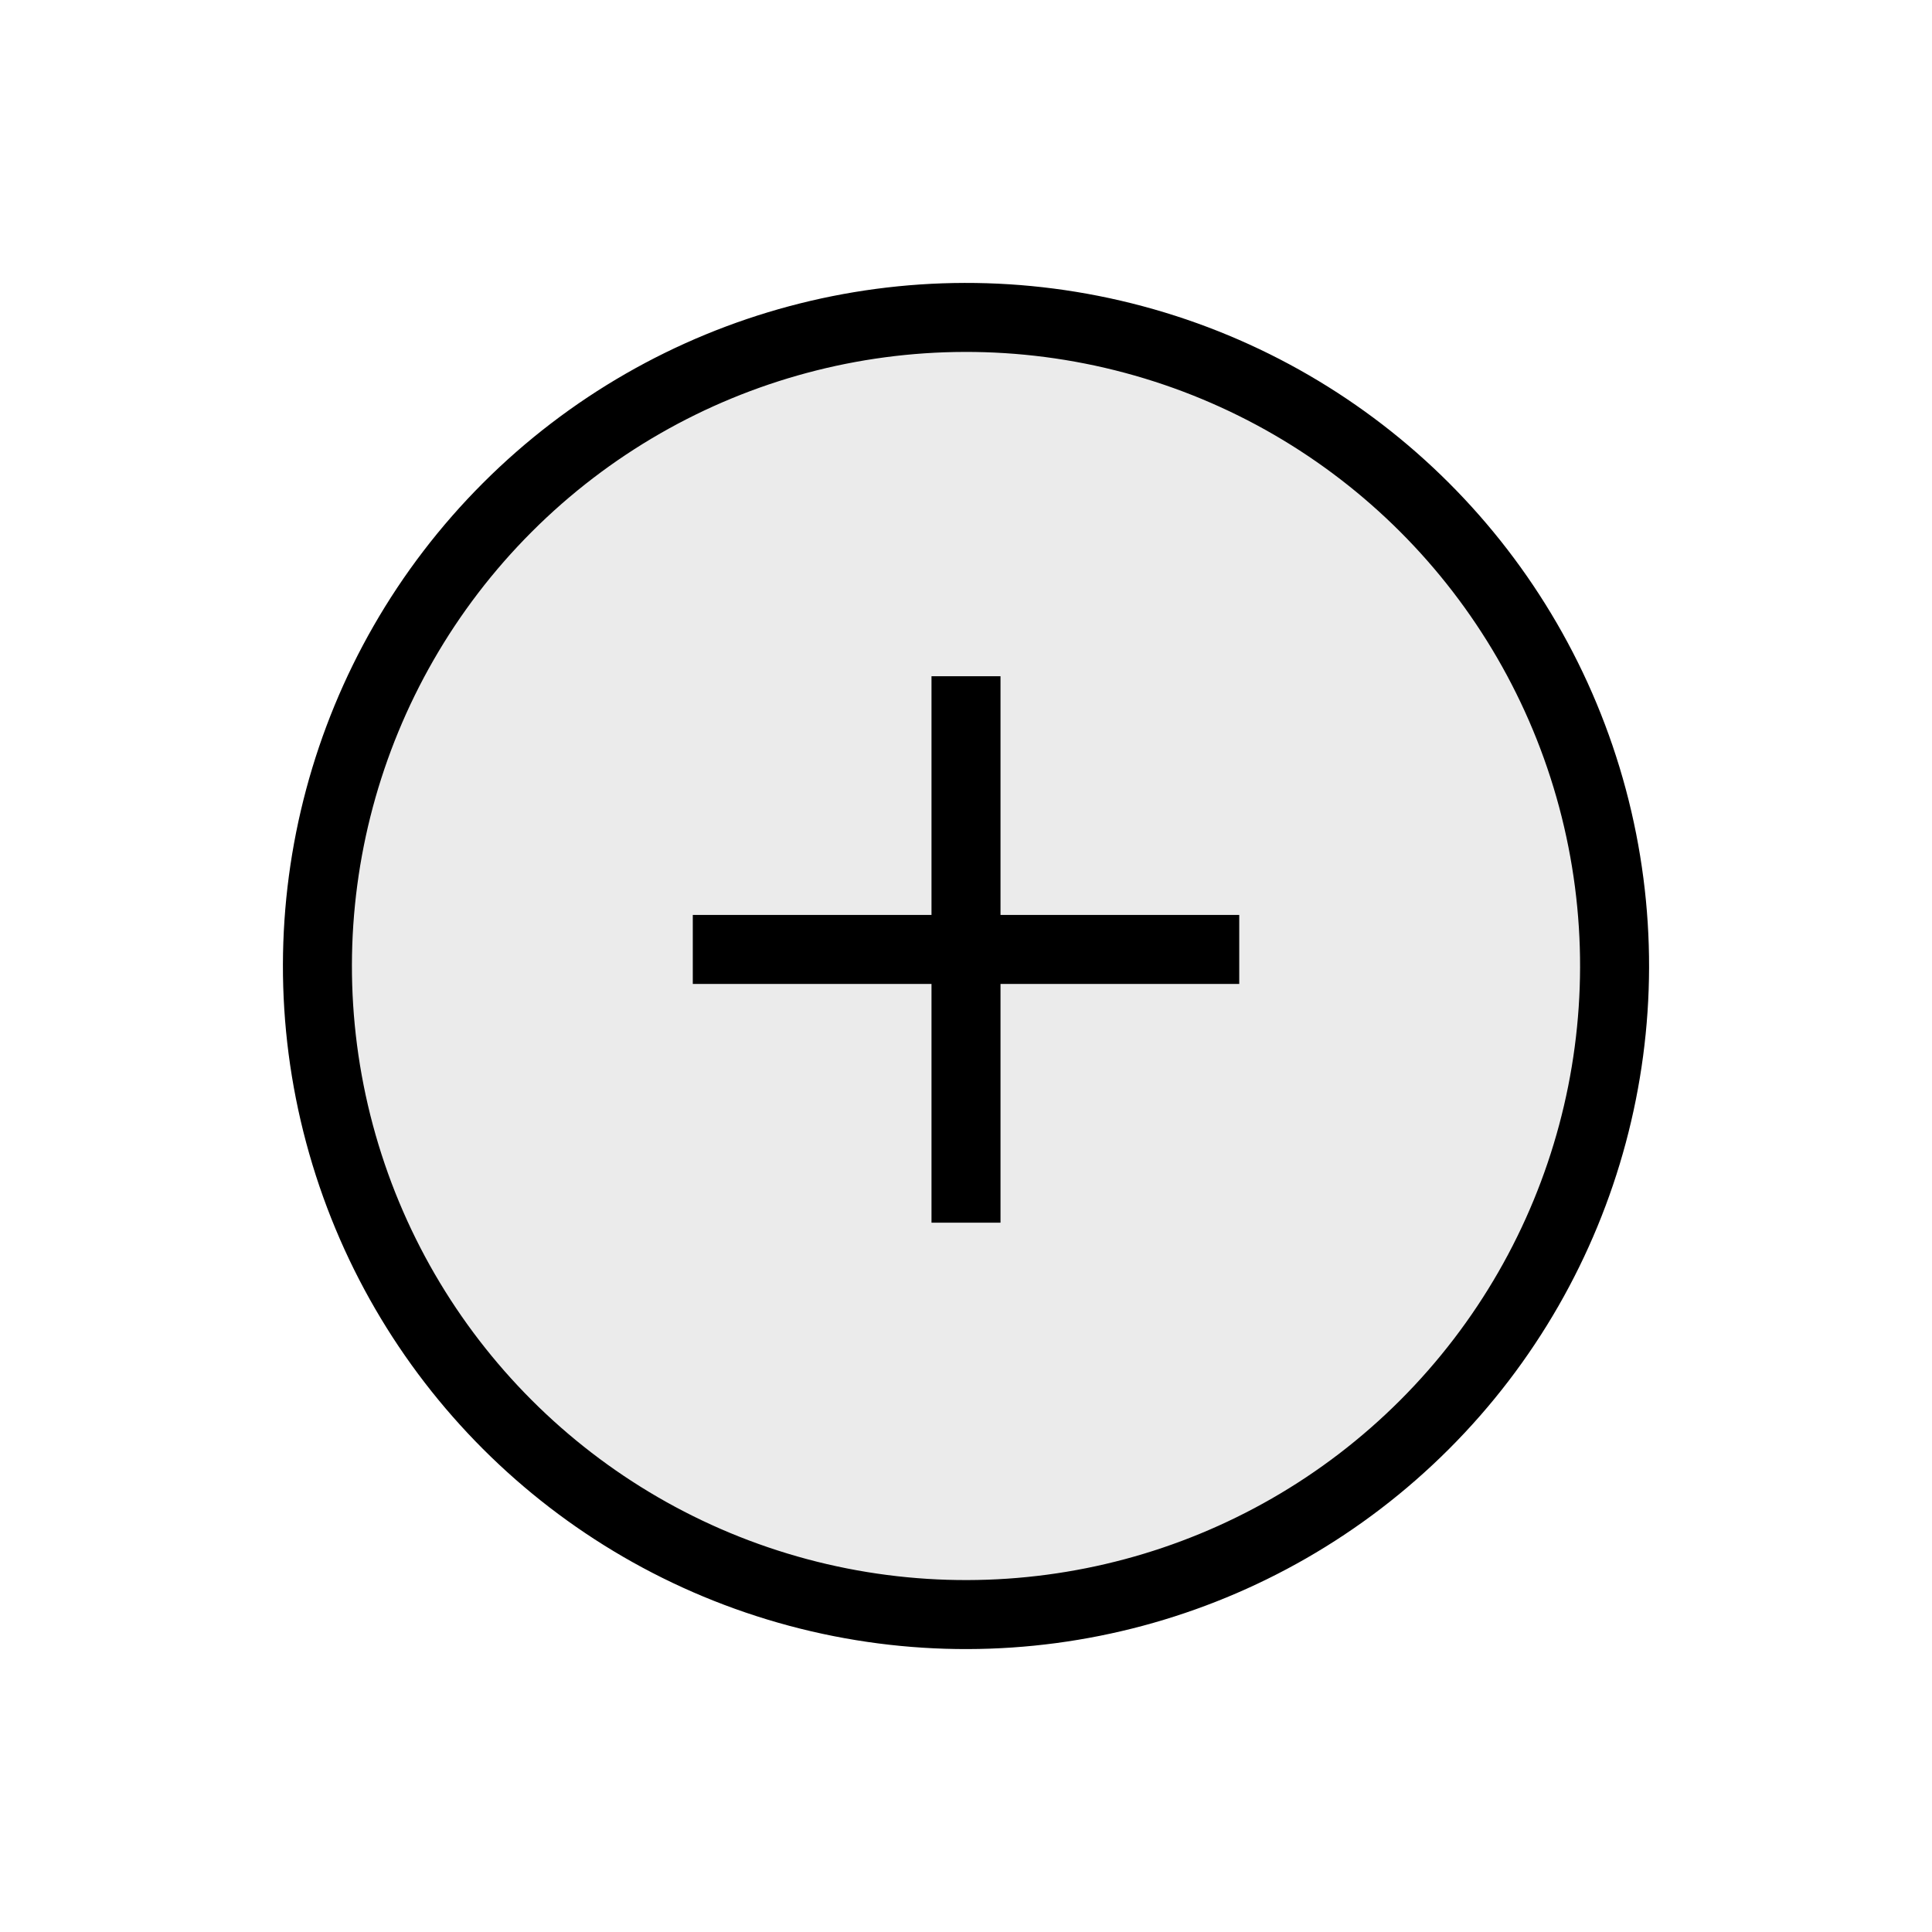 <svg width="56" height="56" viewBox="0 0 56 56" fill="none" xmlns="http://www.w3.org/2000/svg">
<g id="add-column">
<circle id="Ellipse 2726" cx="28" cy="28" r="18.799" transform="rotate(45 28 28)" fill="currentColor" fill-opacity="0.08" stroke="currentColor" stroke-width="2"/>
<path id="Line" d="M35.92 27.52L20.081 27.52" stroke="currentColor" stroke-width="2"/>
<path id="Line_2" d="M28 19.601L28 35.44" stroke="currentColor" stroke-width="2"/>
</g>
</svg>
